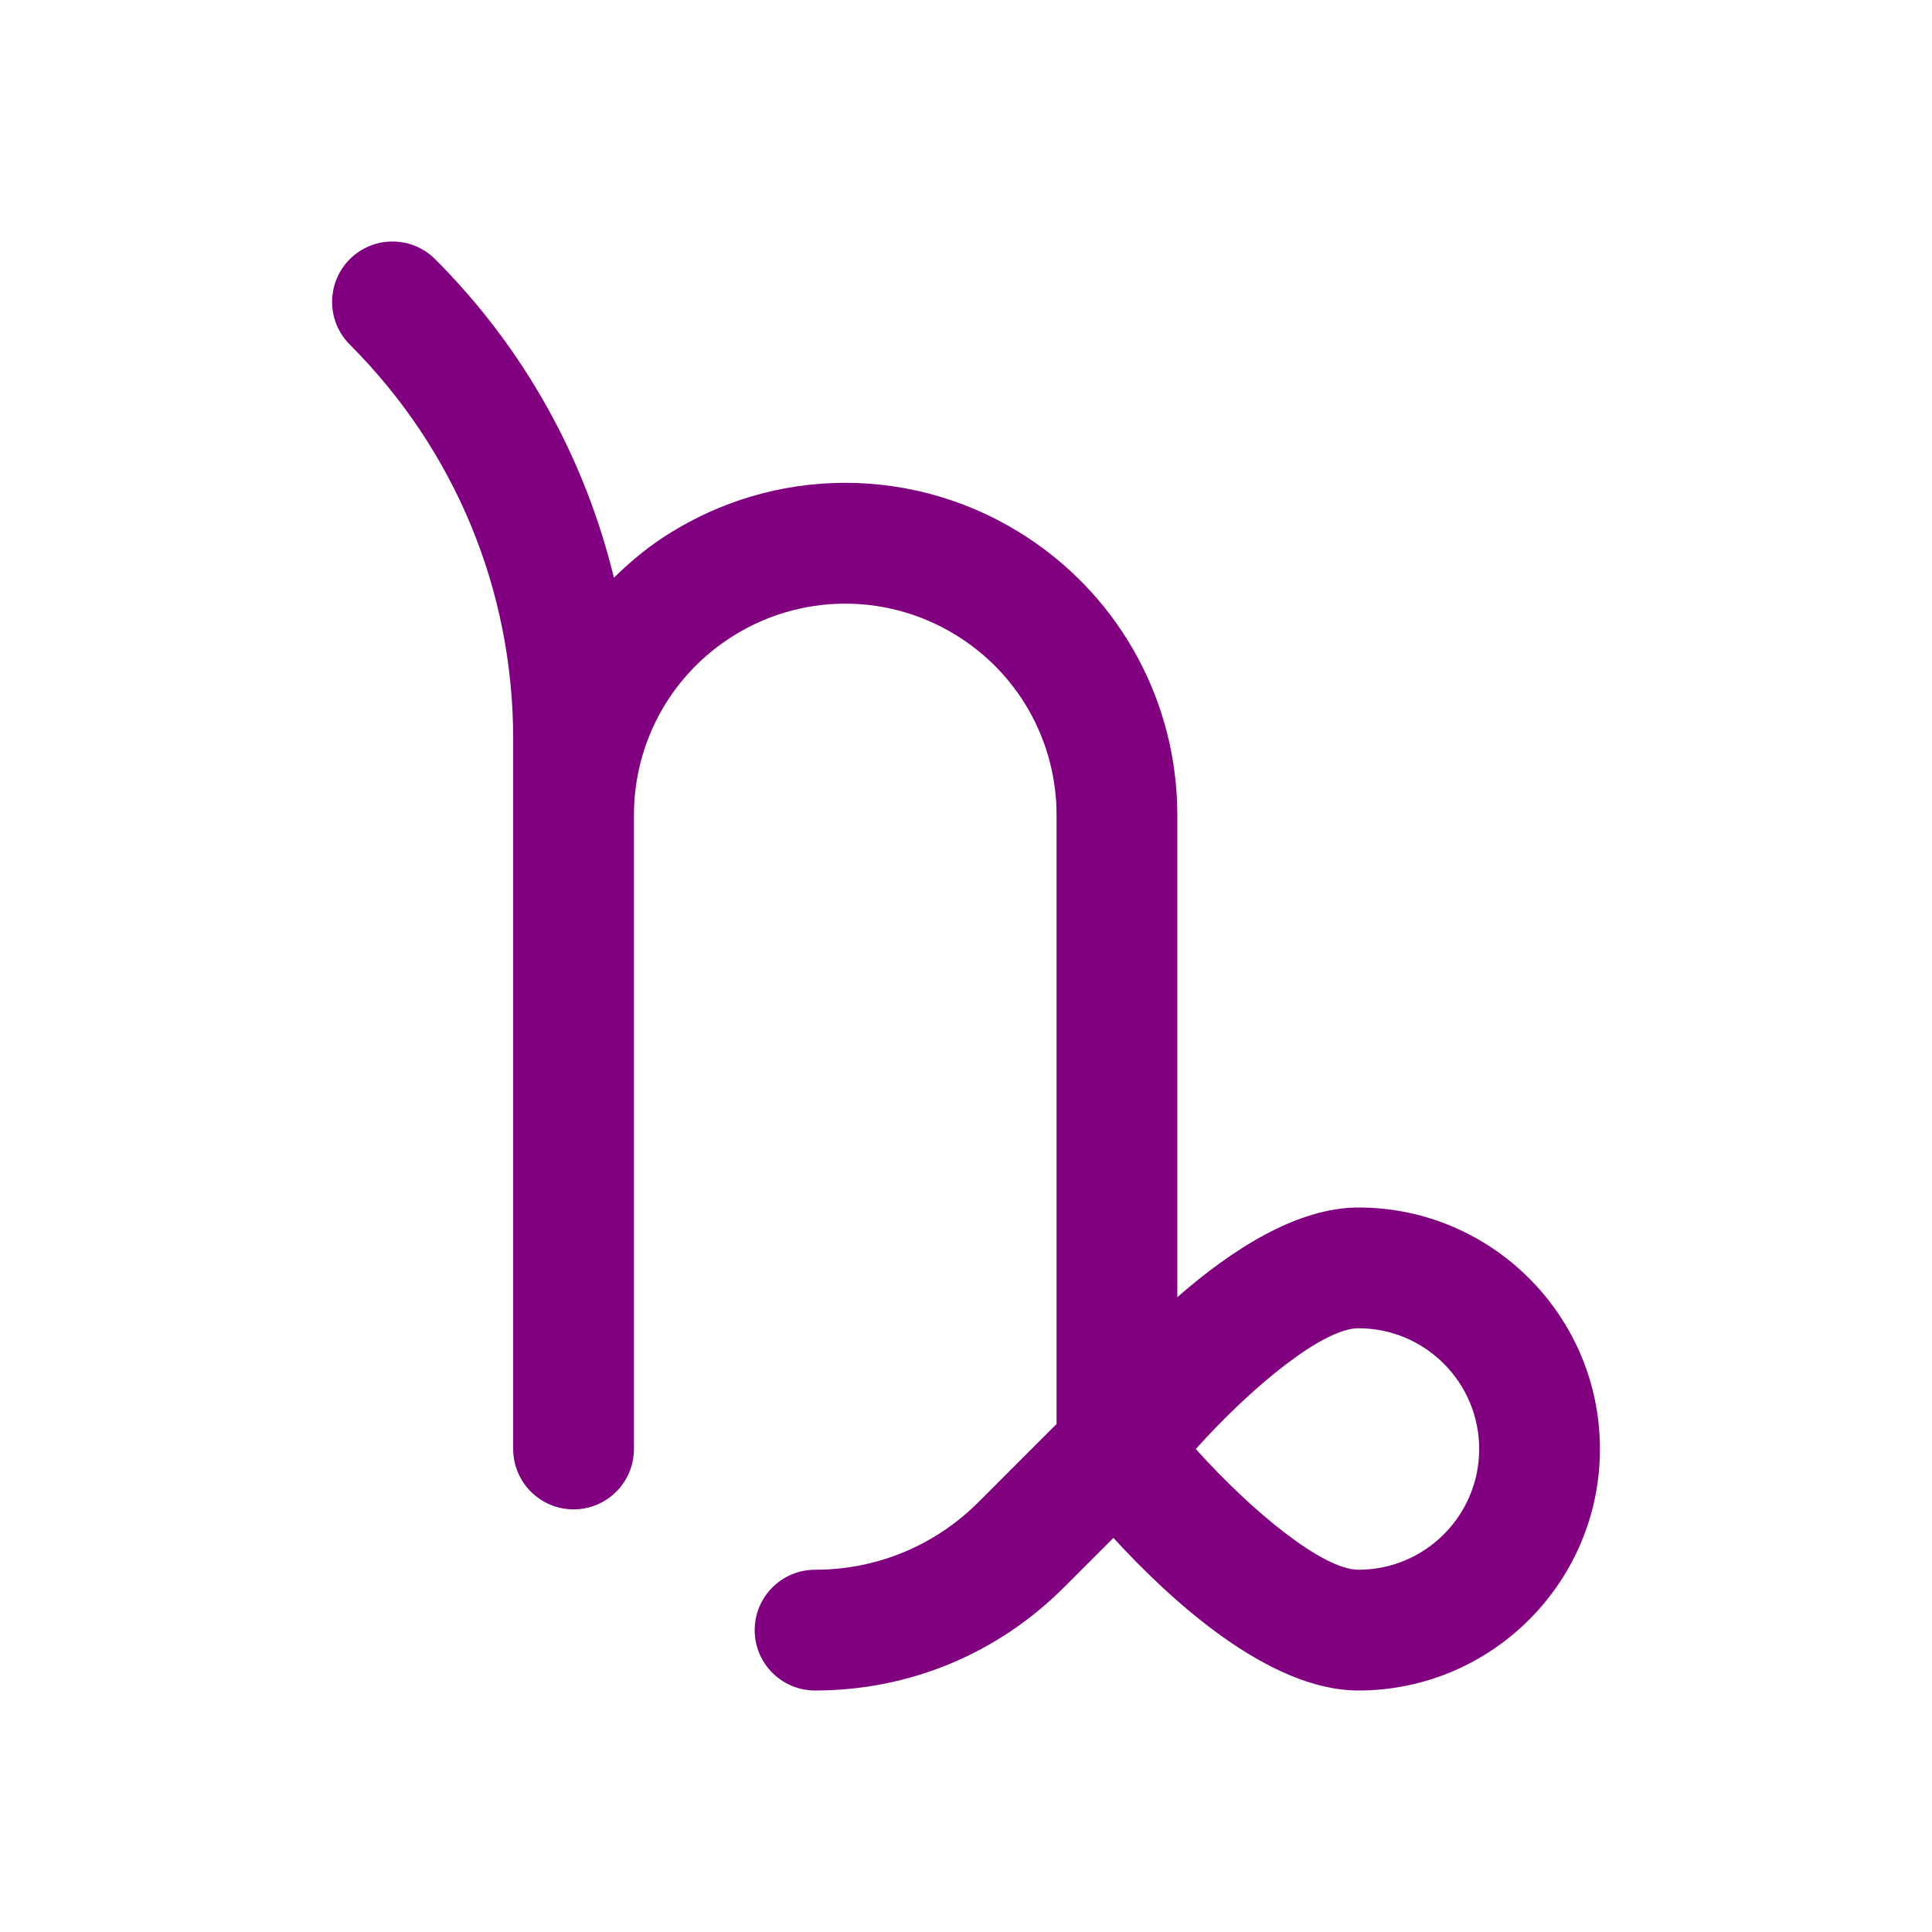 <?xml version="1.0" encoding="utf-8"?>
<!-- Generator: Adobe Illustrator 16.0.0, SVG Export Plug-In . SVG Version: 6.00 Build 0)  -->
<!DOCTYPE svg PUBLIC "-//W3C//DTD SVG 1.1//EN" "http://www.w3.org/Graphics/SVG/1.1/DTD/svg11.dtd">
<svg version="1.1" id="Layer" xmlns="http://www.w3.org/2000/svg" xmlns:xlink="http://www.w3.org/1999/xlink" x="0px" y="0px"
	 width="512px" height="512px" viewBox="0 0 512 512" enable-background="new 0 0 512 512" xml:space="preserve">
<path fill="#800080" d="M360,320c-16.368,0-33.793,11.328-48,23.768V216c0-29.496-14.648-56.864-39.185-73.216
	c-29.655-19.776-67.976-19.776-97.624,0c-4.56,3.04-8.647,6.568-12.496,10.312c-7.703-31.664-23.743-60.776-47.376-84.408
	c-6.239-6.248-16.384-6.248-22.624,0c-6.247,6.248-6.247,16.376,0,22.624C120.616,119.248,136,156.384,136,195.88V216v24v144
	c0,8.832,7.168,16,16,16s16-7.168,16-16V240v-24c0-18.768,9.319-36.184,24.936-46.592c18.872-12.584,43.256-12.576,62.128,0
	C270.68,179.816,280,197.232,280,216v161.376l-20.681,20.688C247.744,409.624,232.36,416,216,416c-8.832,0-16,7.168-16,16
	s7.168,16,16,16c24.903,0,48.328-9.696,65.943-27.313l13.128-13.128C310.184,424.056,336.184,448,360,448c35.287,0,64-28.712,64-64
	S395.287,320,360,320L360,320z M360,416c-9.328,0-27.984-15.184-43.104-32c15.12-16.816,33.776-32,43.104-32
	c17.647,0,32,14.352,32,32S377.648,416,360,416z"/>
</svg>
